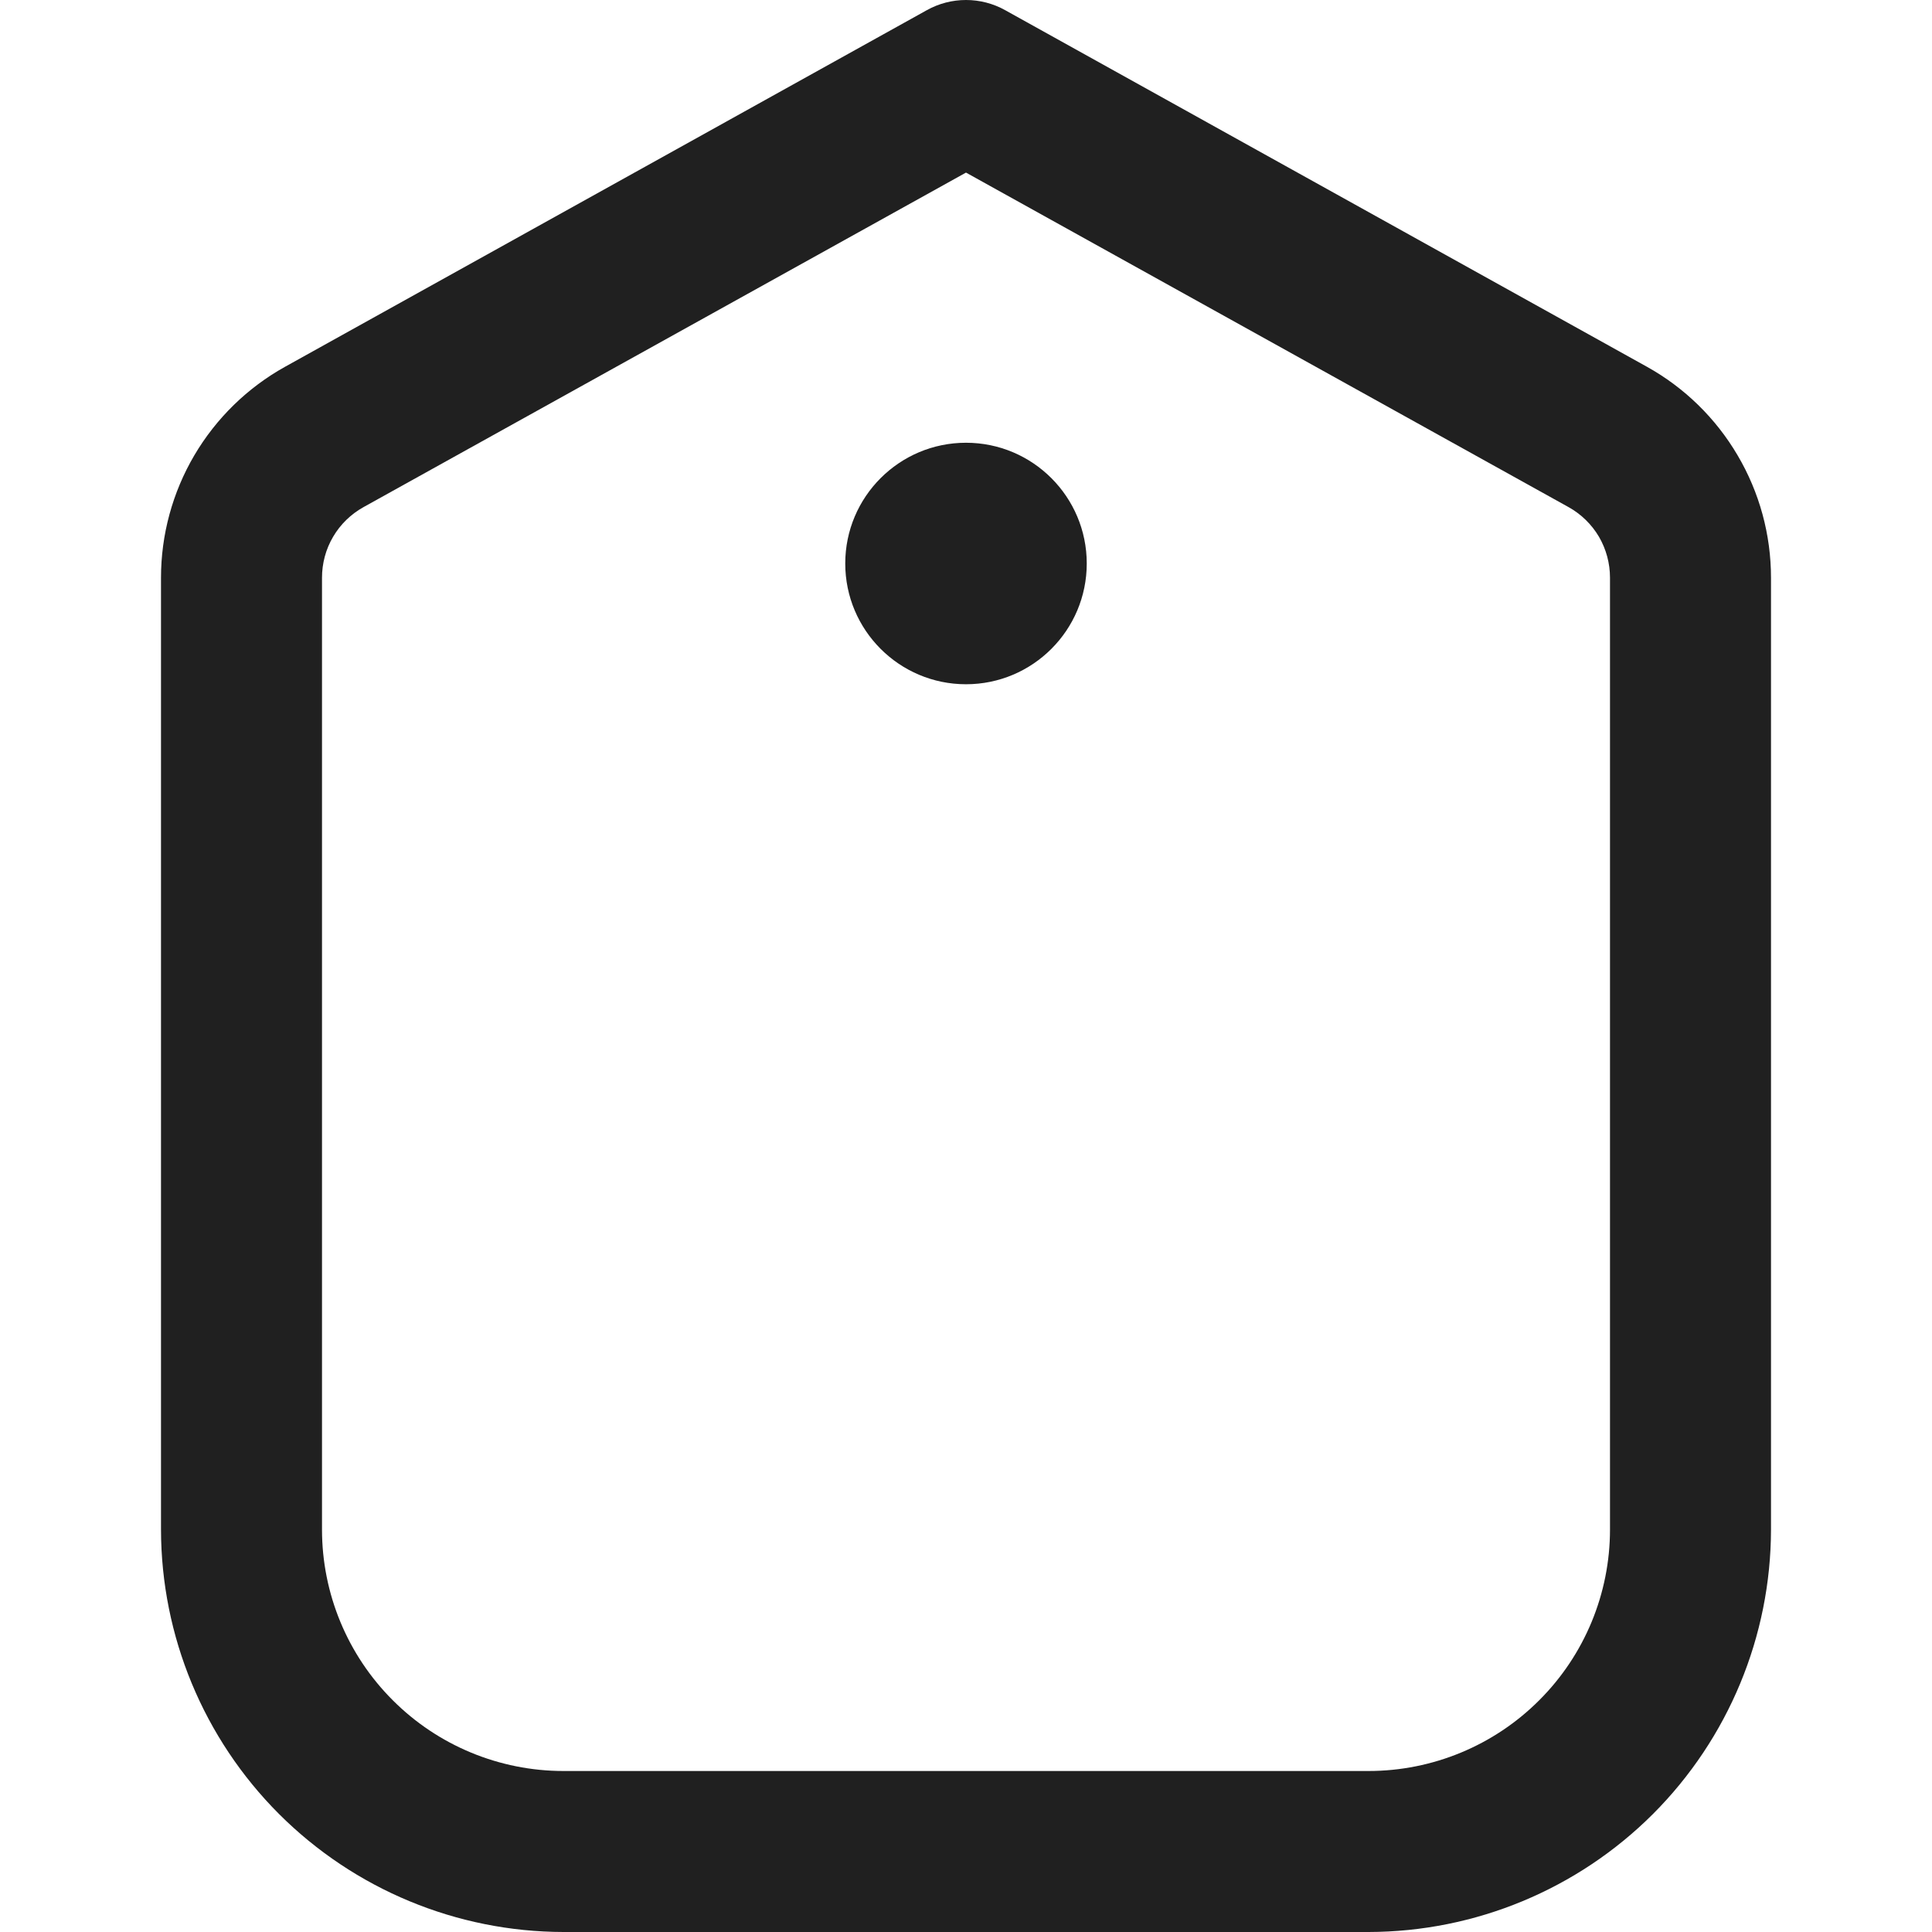 <svg width="24" height="24" viewBox="0 0 24 24" fill="none" xmlns="http://www.w3.org/2000/svg">
<g clip-path="url(#clip0_2_6945)">
<path d="M20.457 4.555L12.486 0.126C12.337 0.043 12.17 0 12 0C11.83 0 11.663 0.043 11.514 0.126L3.543 4.555C3.075 4.815 2.686 5.195 2.414 5.656C2.143 6.117 2 6.642 2 7.177V19C2.002 20.326 2.529 21.596 3.466 22.534C4.404 23.471 5.674 23.998 7 24H17C18.326 23.998 19.596 23.471 20.534 22.534C21.471 21.596 21.998 20.326 22 19V7.177C22 6.642 21.857 6.117 21.585 5.656C21.314 5.195 20.925 4.815 20.457 4.555ZM20 19C20 19.796 19.684 20.559 19.121 21.121C18.559 21.684 17.796 22 17 22H7C6.204 22 5.441 21.684 4.879 21.121C4.316 20.559 4 19.796 4 19V7.177C4 6.998 4.047 6.822 4.138 6.668C4.228 6.514 4.359 6.387 4.515 6.3L12 2.144L19.486 6.3C19.642 6.387 19.772 6.514 19.863 6.668C19.953 6.823 20 6.998 20 7.177V19Z" fill="#202020"/>
<path d="M12 8.5C12.828 8.5 13.5 7.828 13.5 7C13.5 6.172 12.828 5.5 12 5.5C11.172 5.5 10.5 6.172 10.5 7C10.5 7.828 11.172 8.5 12 8.5Z" fill="#202020"/>
</g>
<defs>
<clipPath id="clip0_2_6945">
<rect width="24" height="24" fill="white"/>
</clipPath>
</defs>
</svg>
